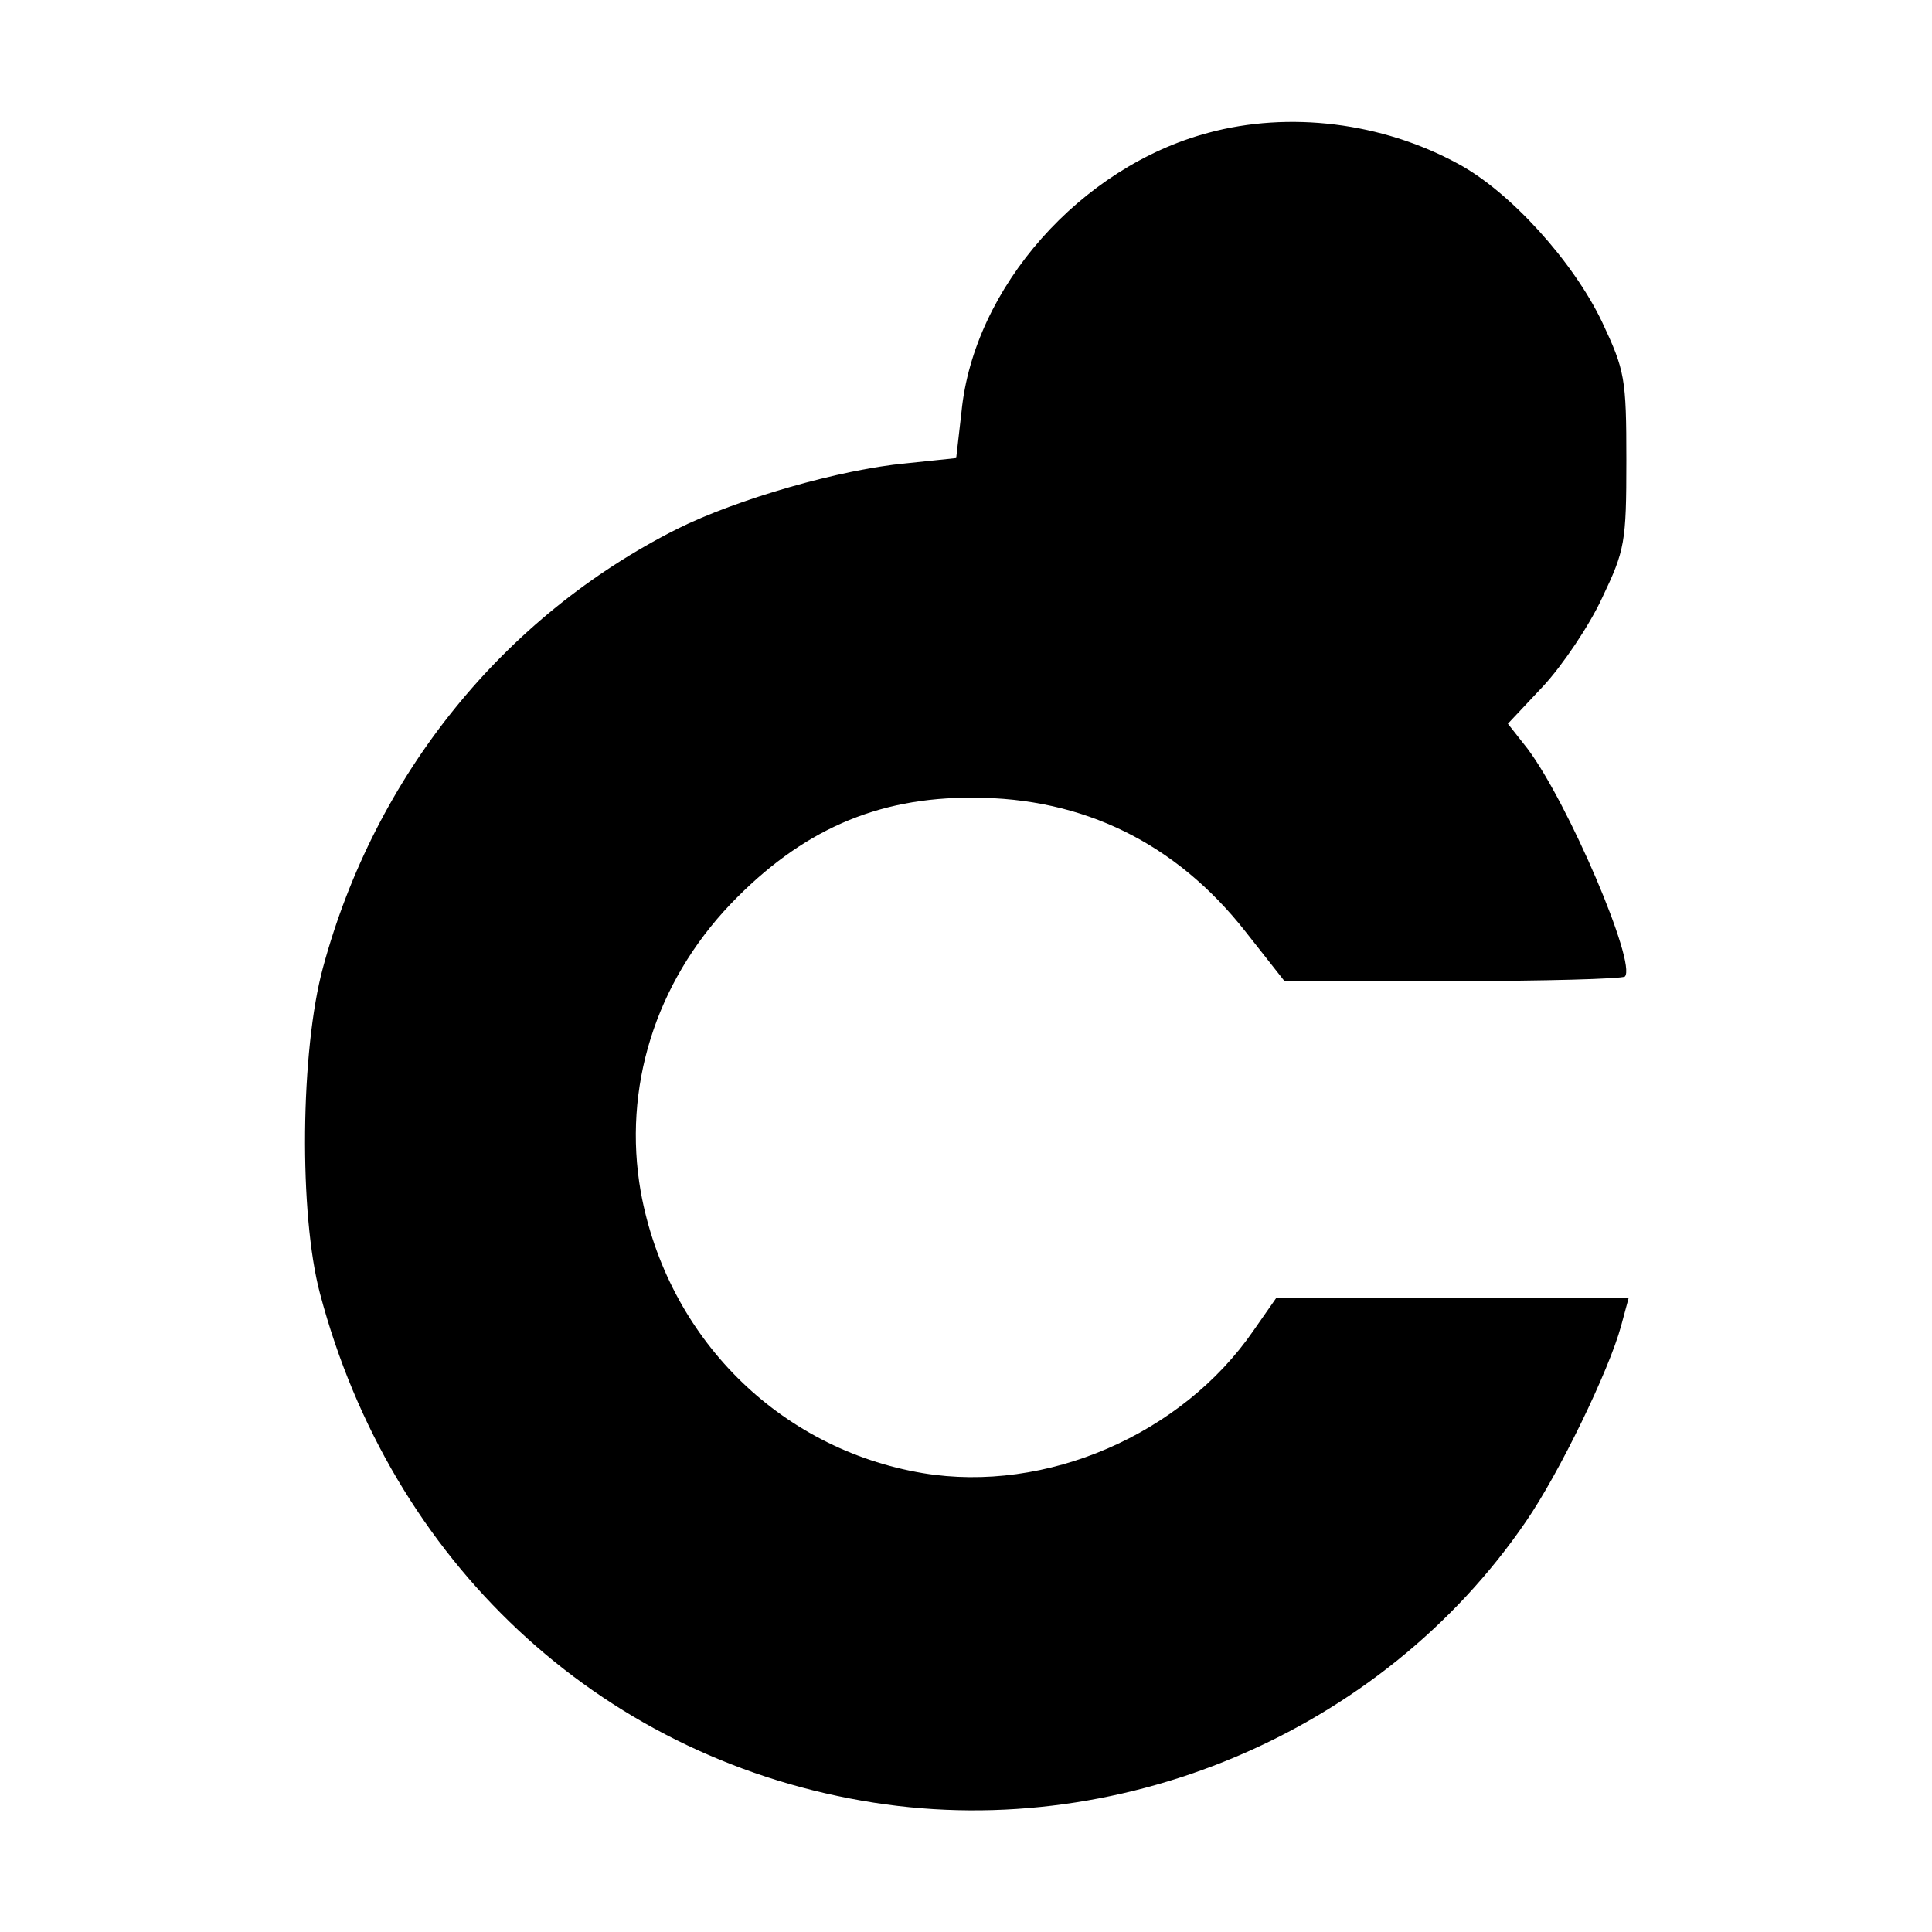 <?xml version="1.0" standalone="no"?>
<!DOCTYPE svg PUBLIC "-//W3C//DTD SVG 20010904//EN"
 "http://www.w3.org/TR/2001/REC-SVG-20010904/DTD/svg10.dtd">
<svg version="1.0" xmlns="http://www.w3.org/2000/svg"
 width="256pt" height="256pt" viewBox="0 0 256 256"
 preserveAspectRatio="xMidYMid meet">

<g transform="translate(0,256) scale(0.1,-0.1)"
fill="#000000" stroke="none">
<path d="M1601 2384 c-169 -45 -311 -205 -327 -370 l-7 -61 -67 -7 c-86 -8
-223 -47 -303 -87 -230 -116 -400 -326 -469 -581 -30 -110 -32 -327 -4 -432
94 -355 368 -611 718 -672 336 -59 688 89 880 370 44 64 110 200 126 259 l10
37 -233 0 -234 0 -30 -43 c-95 -138 -275 -216 -438 -189 -191 32 -339 180
-374 373 -24 137 19 276 119 381 93 97 193 142 322 141 145 0 268 -60 360
-177 l52 -66 222 0 c123 0 225 3 229 6 16 17 -75 230 -129 302 l-26 33 47 50
c25 27 61 80 78 117 30 63 32 73 32 182 0 109 -2 119 -32 183 -38 80 -122 173
-191 210 -101 55 -224 70 -331 41z"/>
</g>
</svg>
